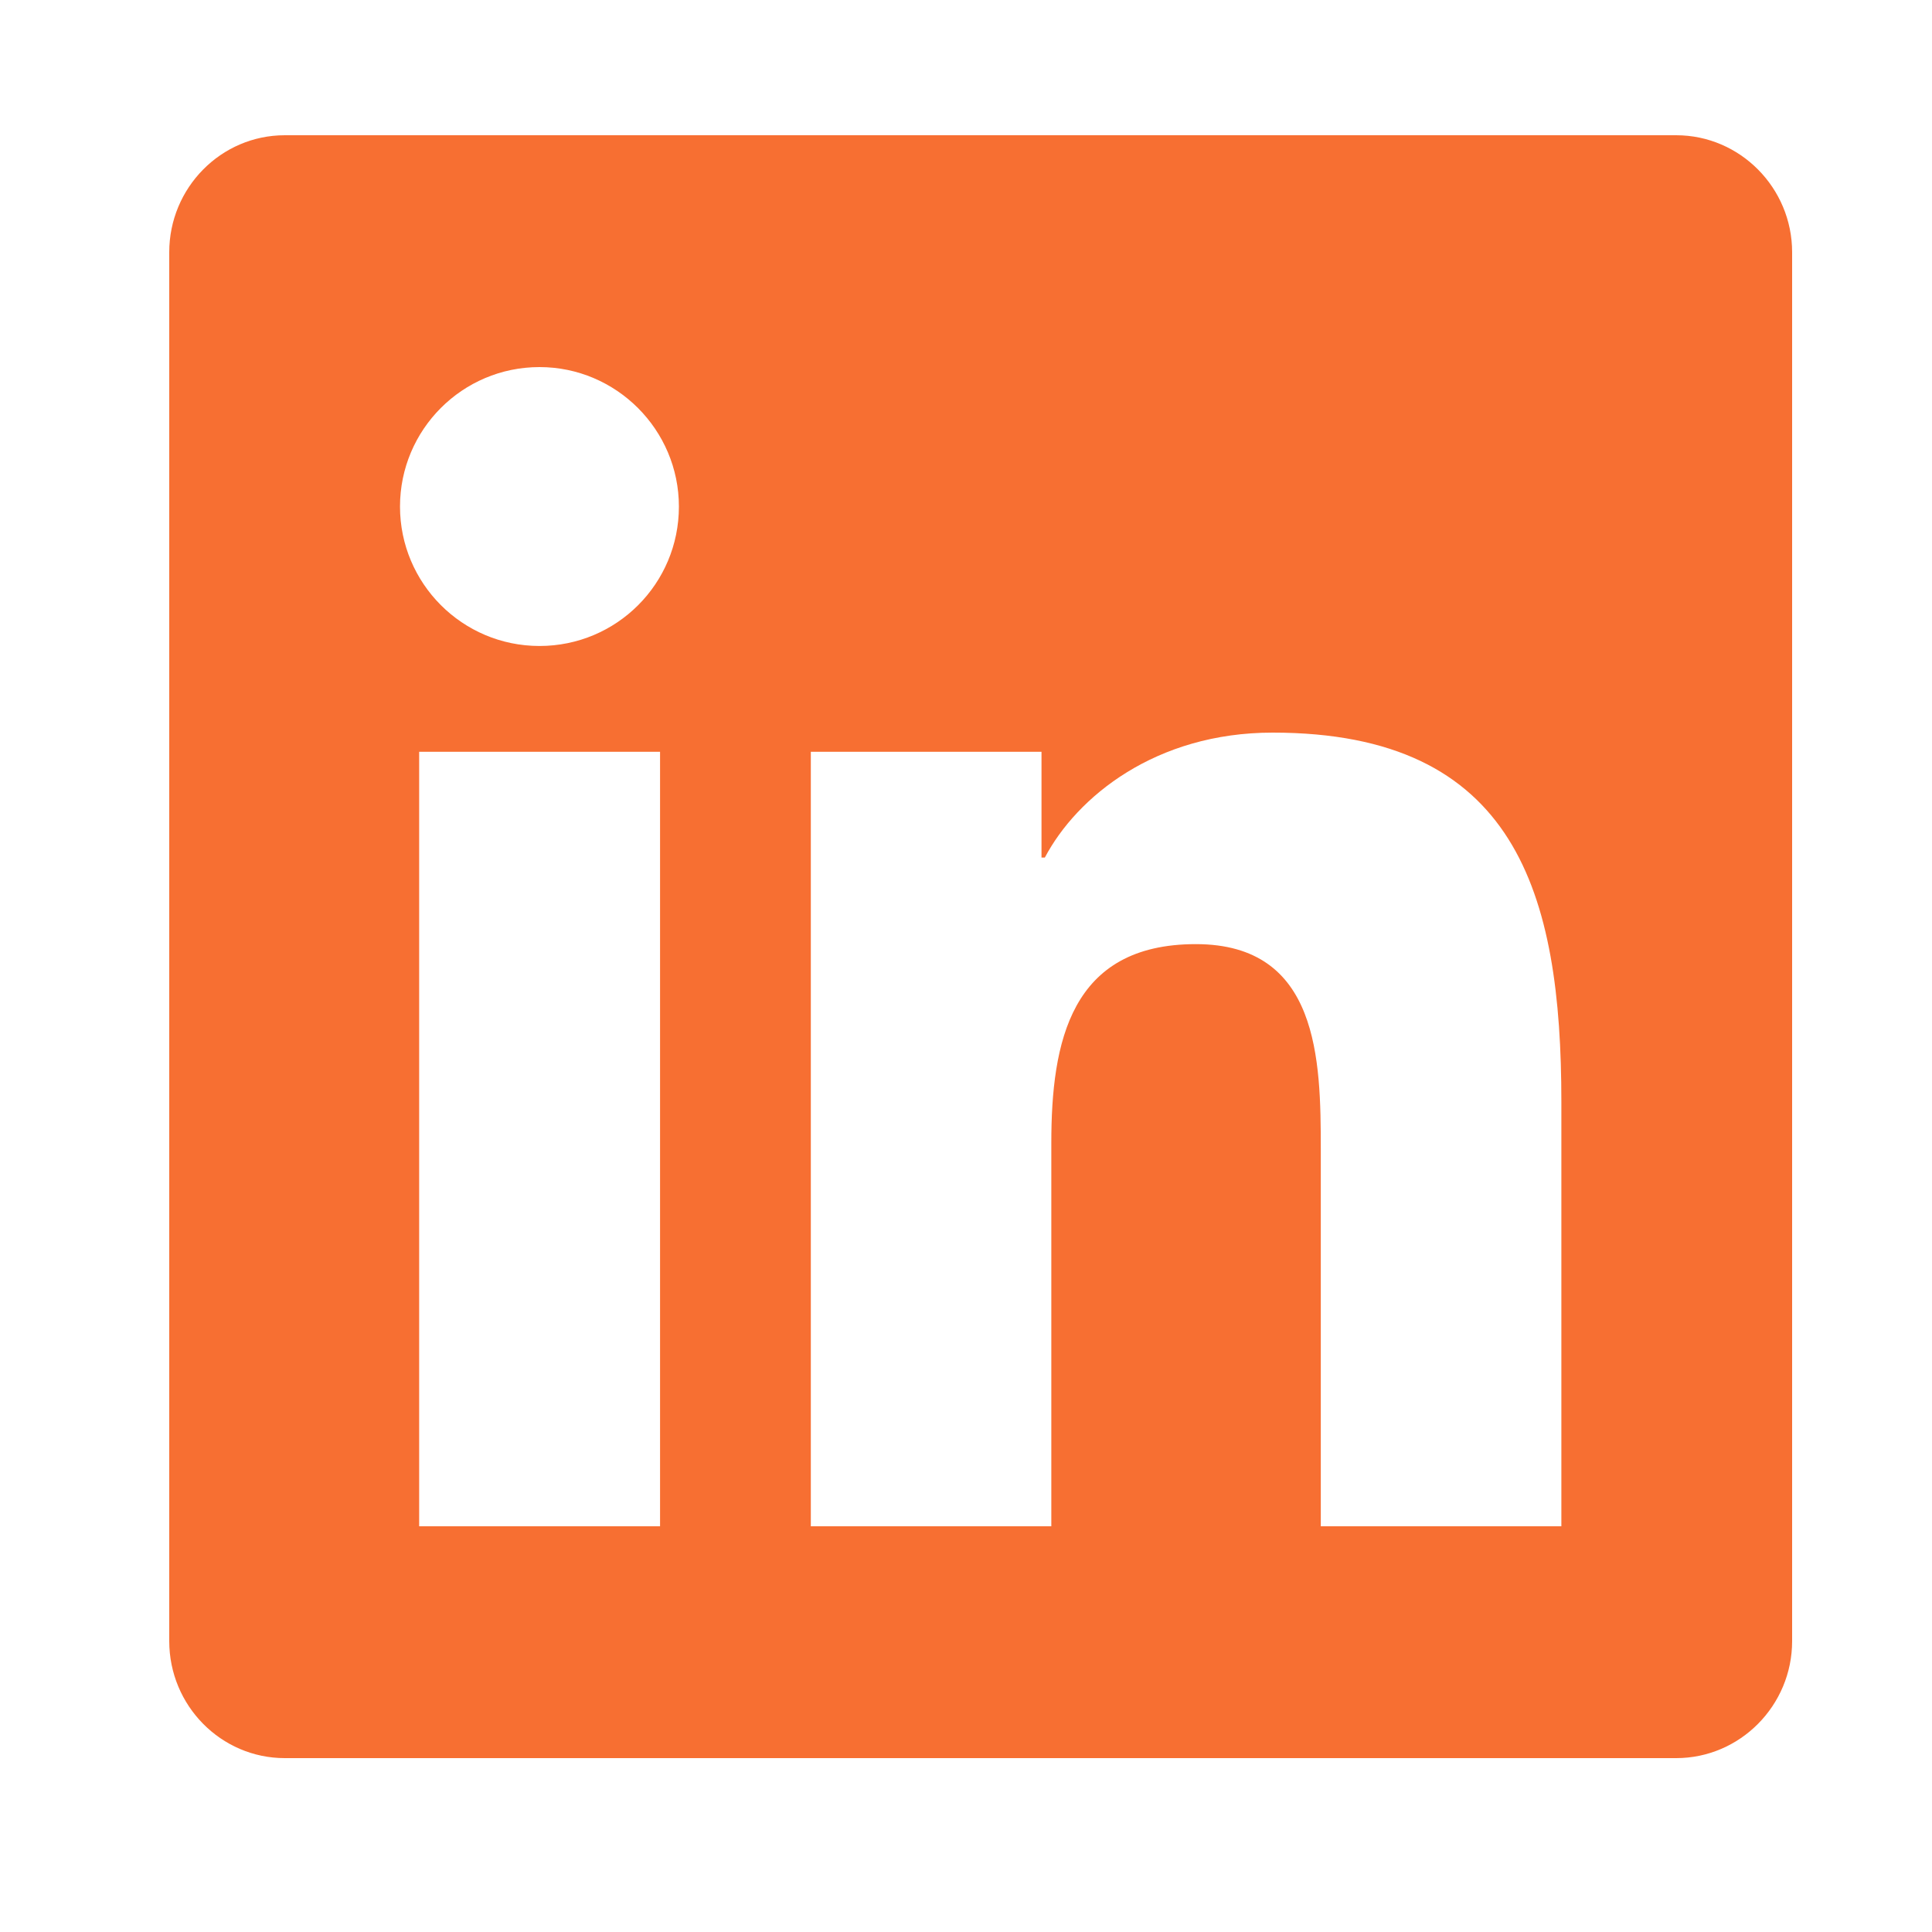 <svg width="25" height="25" viewBox="0 0 25 25" fill="none" xmlns="http://www.w3.org/2000/svg">
<path d="M21.69 1.75H3.685C2.86 1.75 2.19 2.43 2.19 3.264V21.236C2.19 22.07 2.86 22.75 3.685 22.75H21.69C22.515 22.75 23.19 22.07 23.19 21.236V3.264C23.19 2.43 22.515 1.75 21.69 1.75ZM8.537 19.75H5.424V9.728H8.541V19.75H8.537ZM6.981 8.359C5.982 8.359 5.176 7.548 5.176 6.555C5.176 5.561 5.982 4.75 6.981 4.75C7.974 4.75 8.785 5.561 8.785 6.555C8.785 7.553 7.979 8.359 6.981 8.359ZM20.204 19.75H17.091V14.875C17.091 13.713 17.068 12.217 15.474 12.217C13.852 12.217 13.604 13.483 13.604 14.791V19.75H10.492V9.728H13.477V11.097H13.52C13.937 10.309 14.954 9.48 16.468 9.48C19.618 9.48 20.204 11.556 20.204 14.256V19.75Z" fill="#F76F32"/>
</svg>
